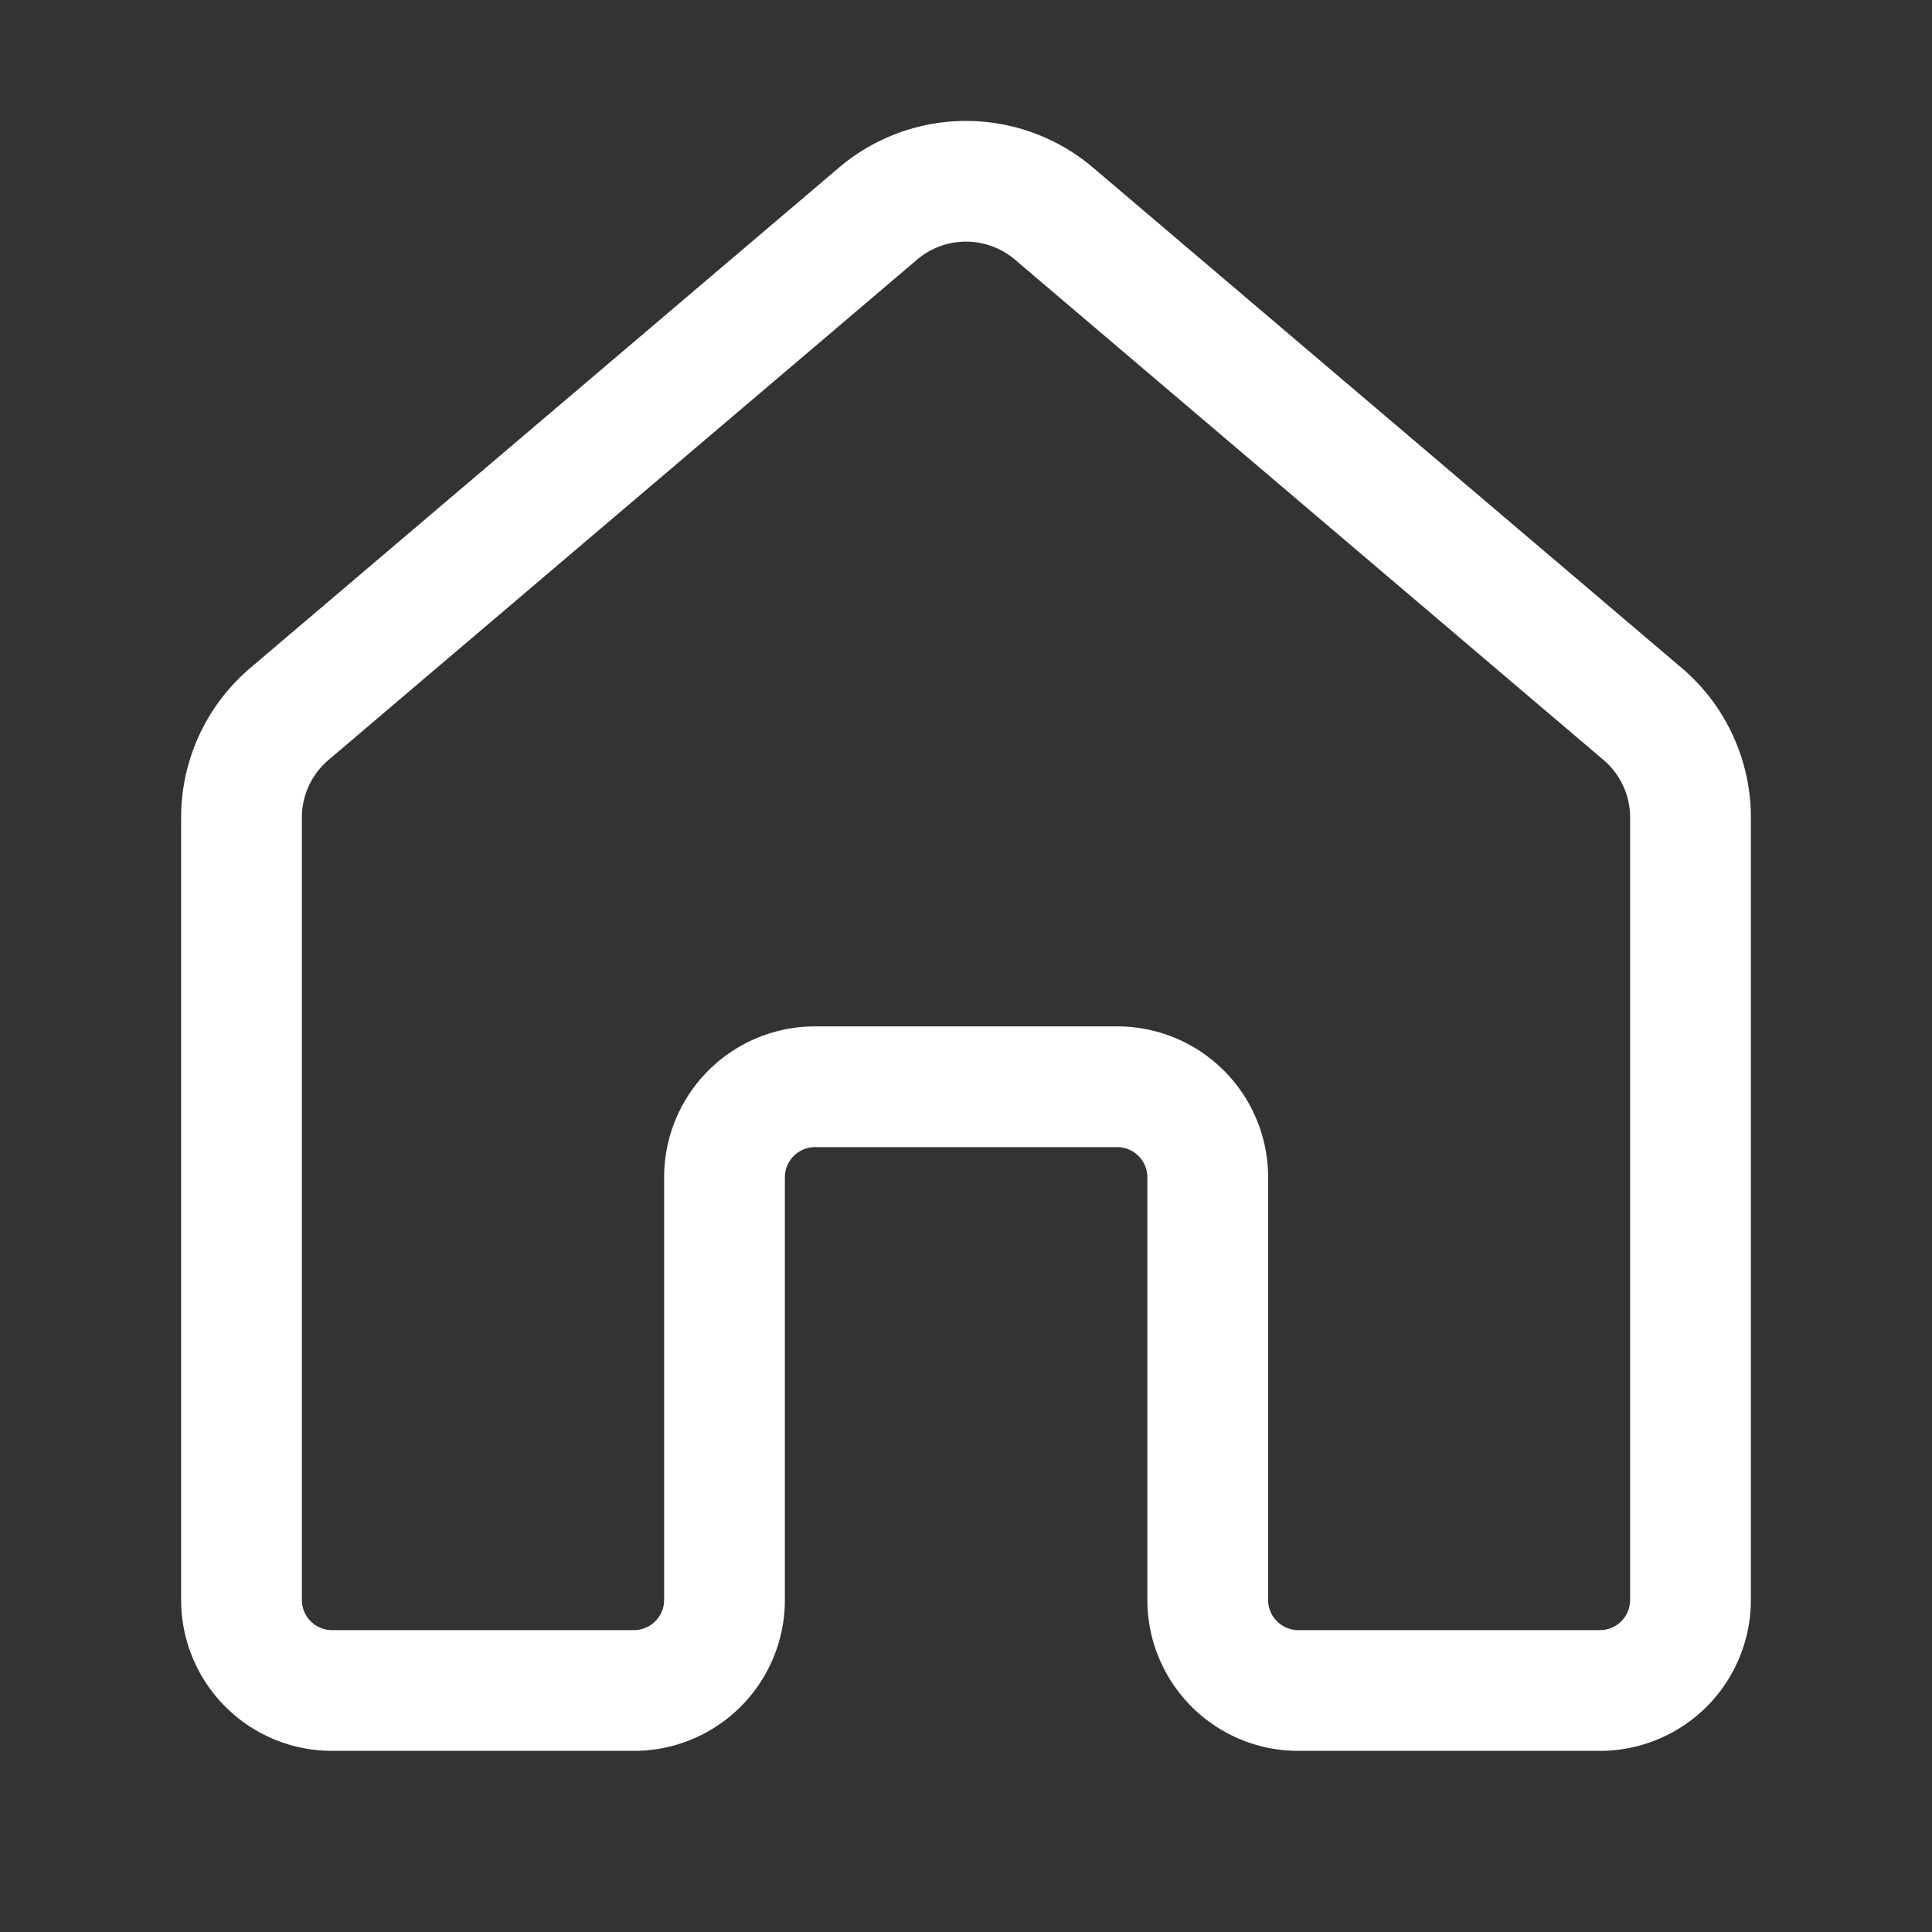 <svg xmlns="http://www.w3.org/2000/svg" width="1em" height="1em" viewBox="0 0 32 32"><rect x="0" y="0" width="32" height="32" fill="#333333" stroke="none"/><path fill="white" d="M16.81 4.3a1.25 1.25 0 0 0-1.62 0l-9.75 8.288a1.25 1.25 0 0 0-.44.953V26.5a.5.5 0 0 0 .5.5h5a.5.5 0 0 0 .5-.5v-7a2.5 2.5 0 0 1 2.5-2.5h5.004a2.5 2.5 0 0 1 2.5 2.5v7a.5.5 0 0 0 .5.5H26.5a.5.5 0 0 0 .5-.5V13.54a1.25 1.25 0 0 0-.44-.952zm-2.915-1.523a3.25 3.25 0 0 1 4.21 0l9.75 8.287A3.25 3.25 0 0 1 29 13.54V26.5a2.5 2.5 0 0 1-2.5 2.5h-4.996a2.5 2.5 0 0 1-2.5-2.5v-7a.5.5 0 0 0-.5-.5H13.5a.5.5 0 0 0-.5.5v7a2.5 2.5 0 0 1-2.5 2.5h-5A2.5 2.5 0 0 1 3 26.5V13.54a3.25 3.25 0 0 1 1.145-2.476z"/></svg>